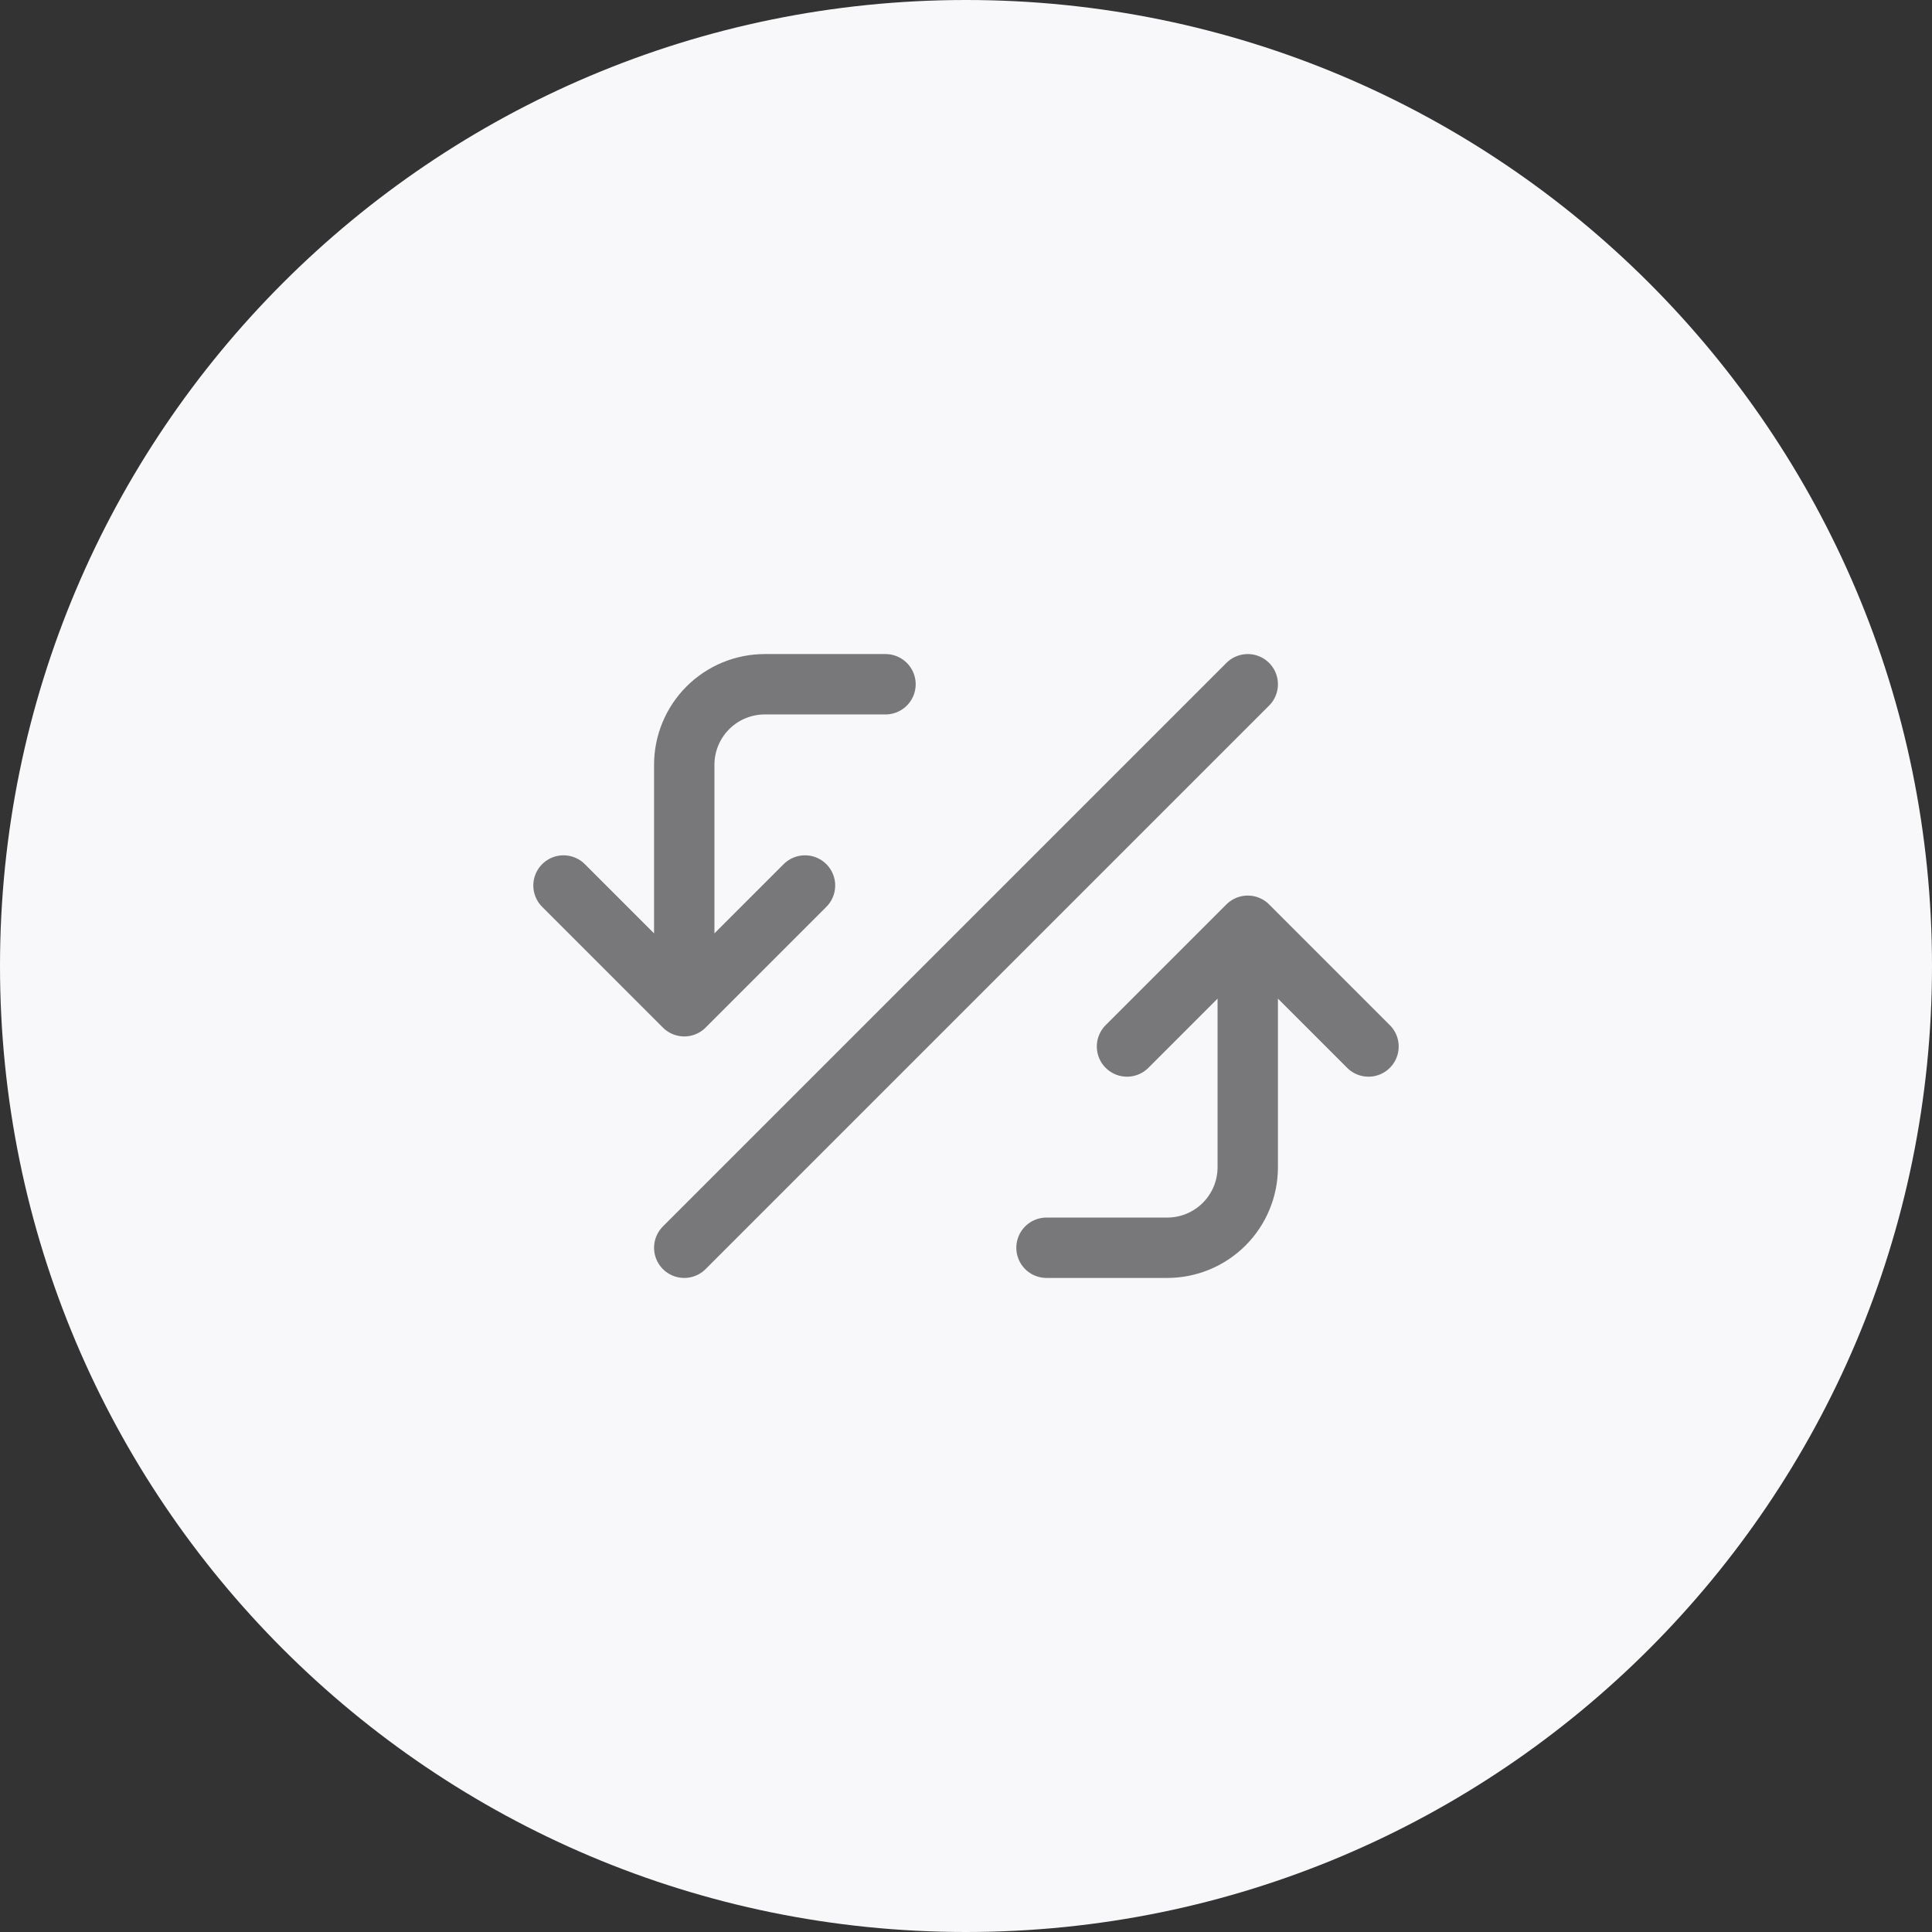 <svg width="48" height="48" viewBox="0 0 48 48" fill="none" xmlns="http://www.w3.org/2000/svg">
<rect x="0" y="0" width="48" height="48" fill="#333333" stroke="none"/>
<path d="M0 24C0 10.745 10.745 0 24 0C37.255 0 48 10.745 48 24C48 37.255 37.255 48 24 48C10.745 48 0 37.255 0 24Z" fill="#F8F7FA"/>
<path d="M26 31L29 31C29.53 31 30.039 30.789 30.414 30.414C30.789 30.039 31 29.53 31 29L31 23M31 23L28 26M31 23L34 26" stroke="#78787A" stroke-width="1.5" stroke-linecap="round" stroke-linejoin="round"/>
<path d="M22 17L19 17C18.47 17 17.961 17.211 17.586 17.586C17.211 17.961 17 18.47 17 19L17 25M17 25L20 22M17 25L14 22" stroke="#78787A" stroke-width="1.5" stroke-linecap="round" stroke-linejoin="round"/>
<path d="M31 17L17 31" stroke="#78787A" stroke-width="1.5" stroke-linecap="round" stroke-linejoin="round"/>
</svg>

